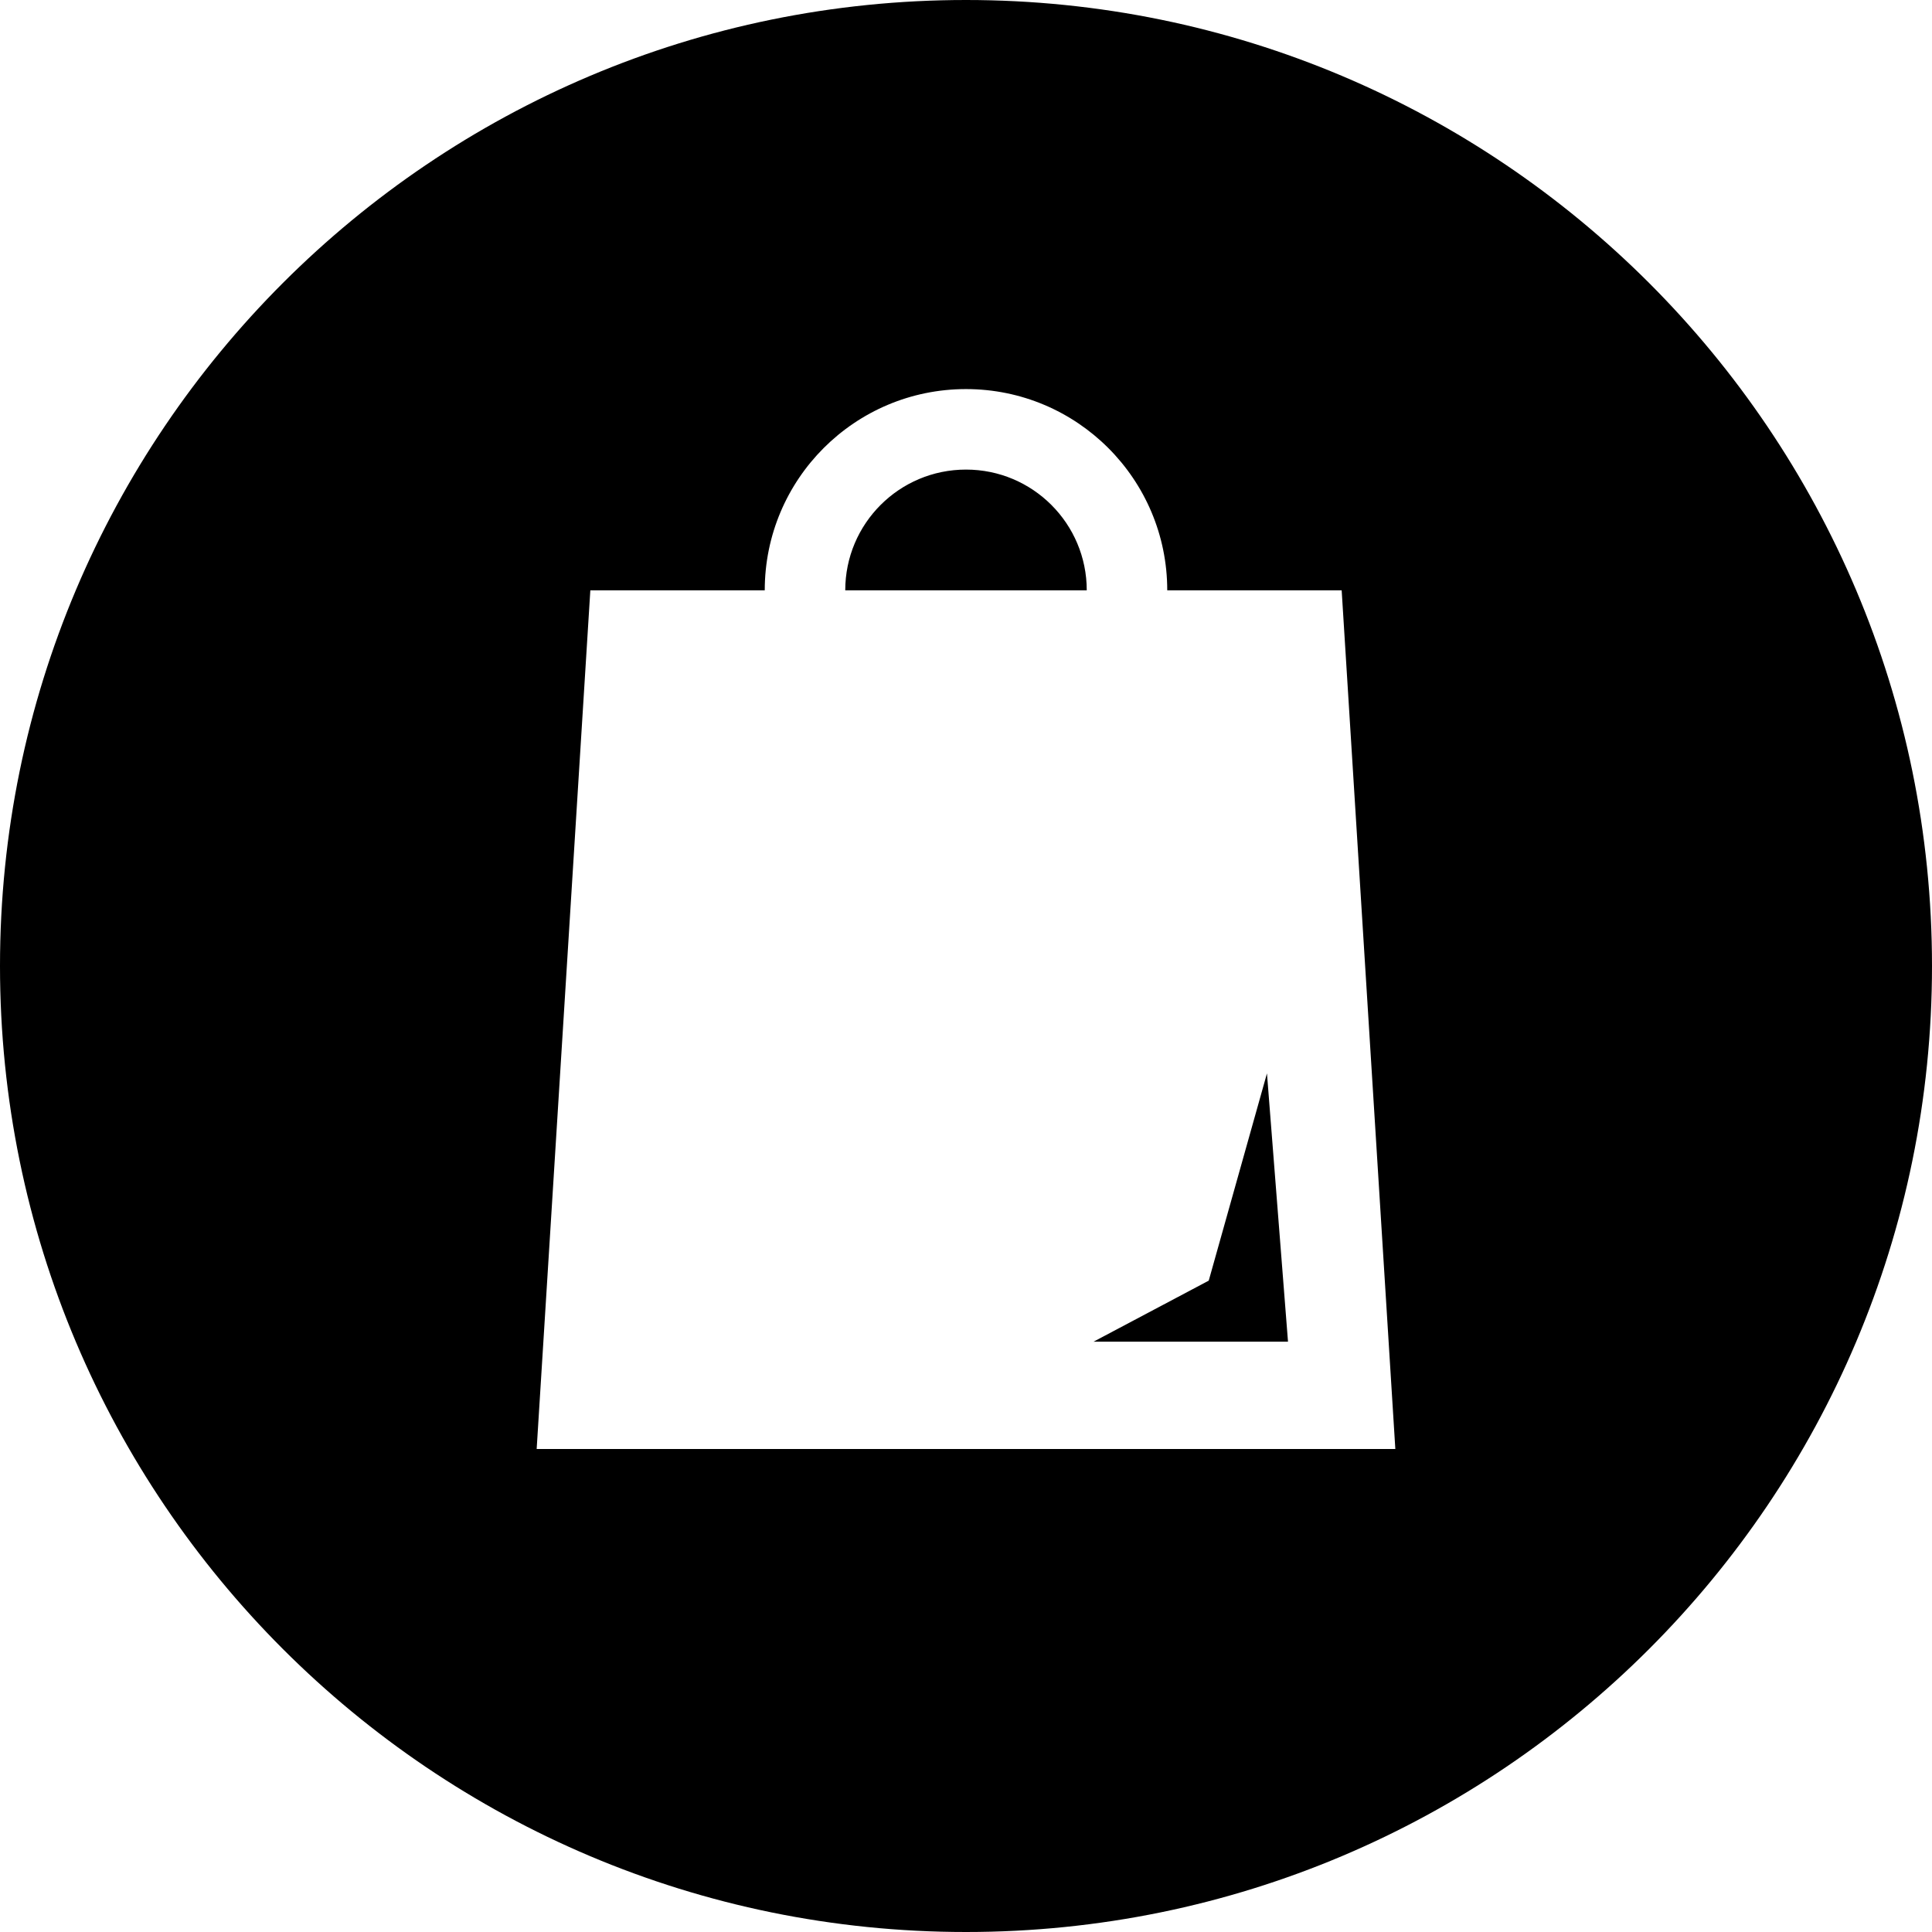 <svg xmlns="http://www.w3.org/2000/svg" width="36" height="36" viewBox="0 0 36 36">
    <path fill-rule="evenodd" d="M18 0c9.941 0 18 8.059 18 18s-8.059 18-18 18S0 27.941 0 18 8.059 0 18 0zm-2.25 11c0-1.243 1.007-2.25 2.25-2.25s2.25 1.007 2.25 2.25h-4.5zM11 11l-1 16h16l-1-16h-3.25c0-2.071-1.679-3.75-3.75-3.75-2.071 0-3.75 1.679-3.75 3.75H11zm9.377 14H24l-.392-4.999-1.085 3.862L20.377 25z"/>
</svg>
